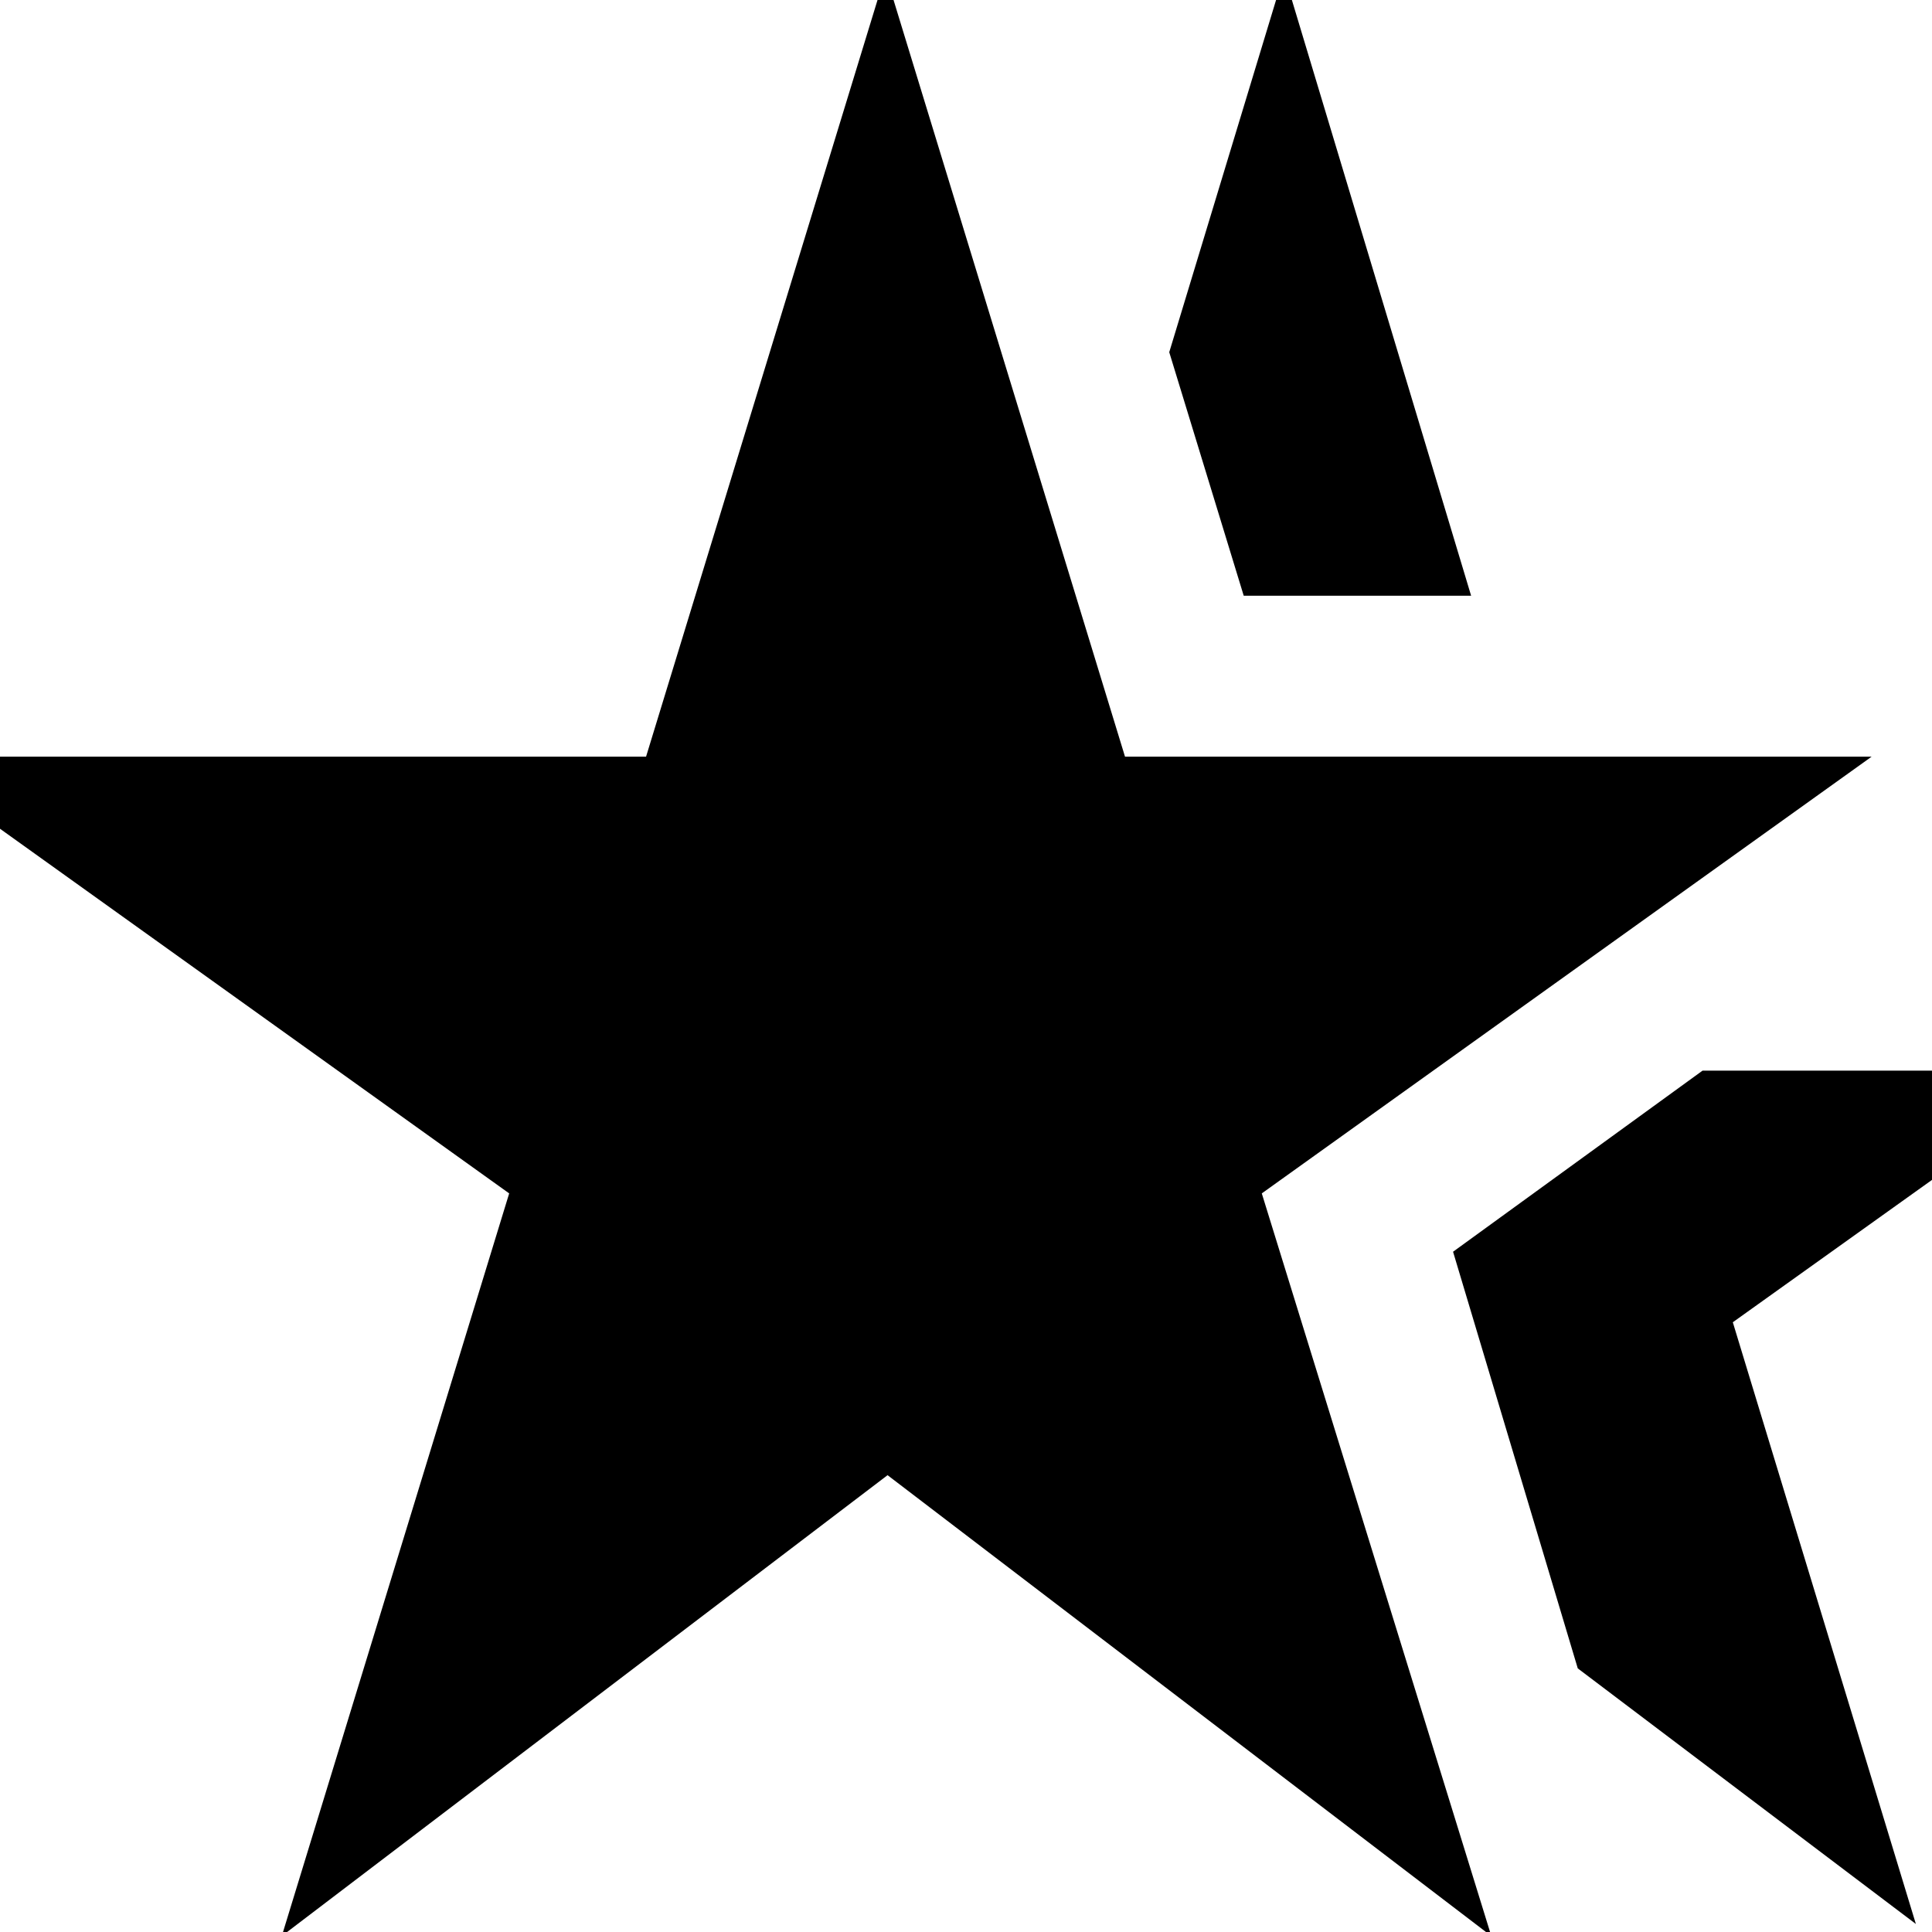 <svg xmlns="http://www.w3.org/2000/svg" height="20" width="20"><path d="M2.917 20.042 5.271 12.354 -1.042 7.833H6.688L9.167 -0.271L11.646 7.833H19.375L13.062 12.354L15.438 20.042L9.188 15.271ZM19.833 19.917 16.333 17.271 15.042 12.958 17.625 11.083H21.583L17.938 13.688ZM12.875 6.167 12.104 3.646 13.292 -0.271 15.229 6.167Z"/></svg>
